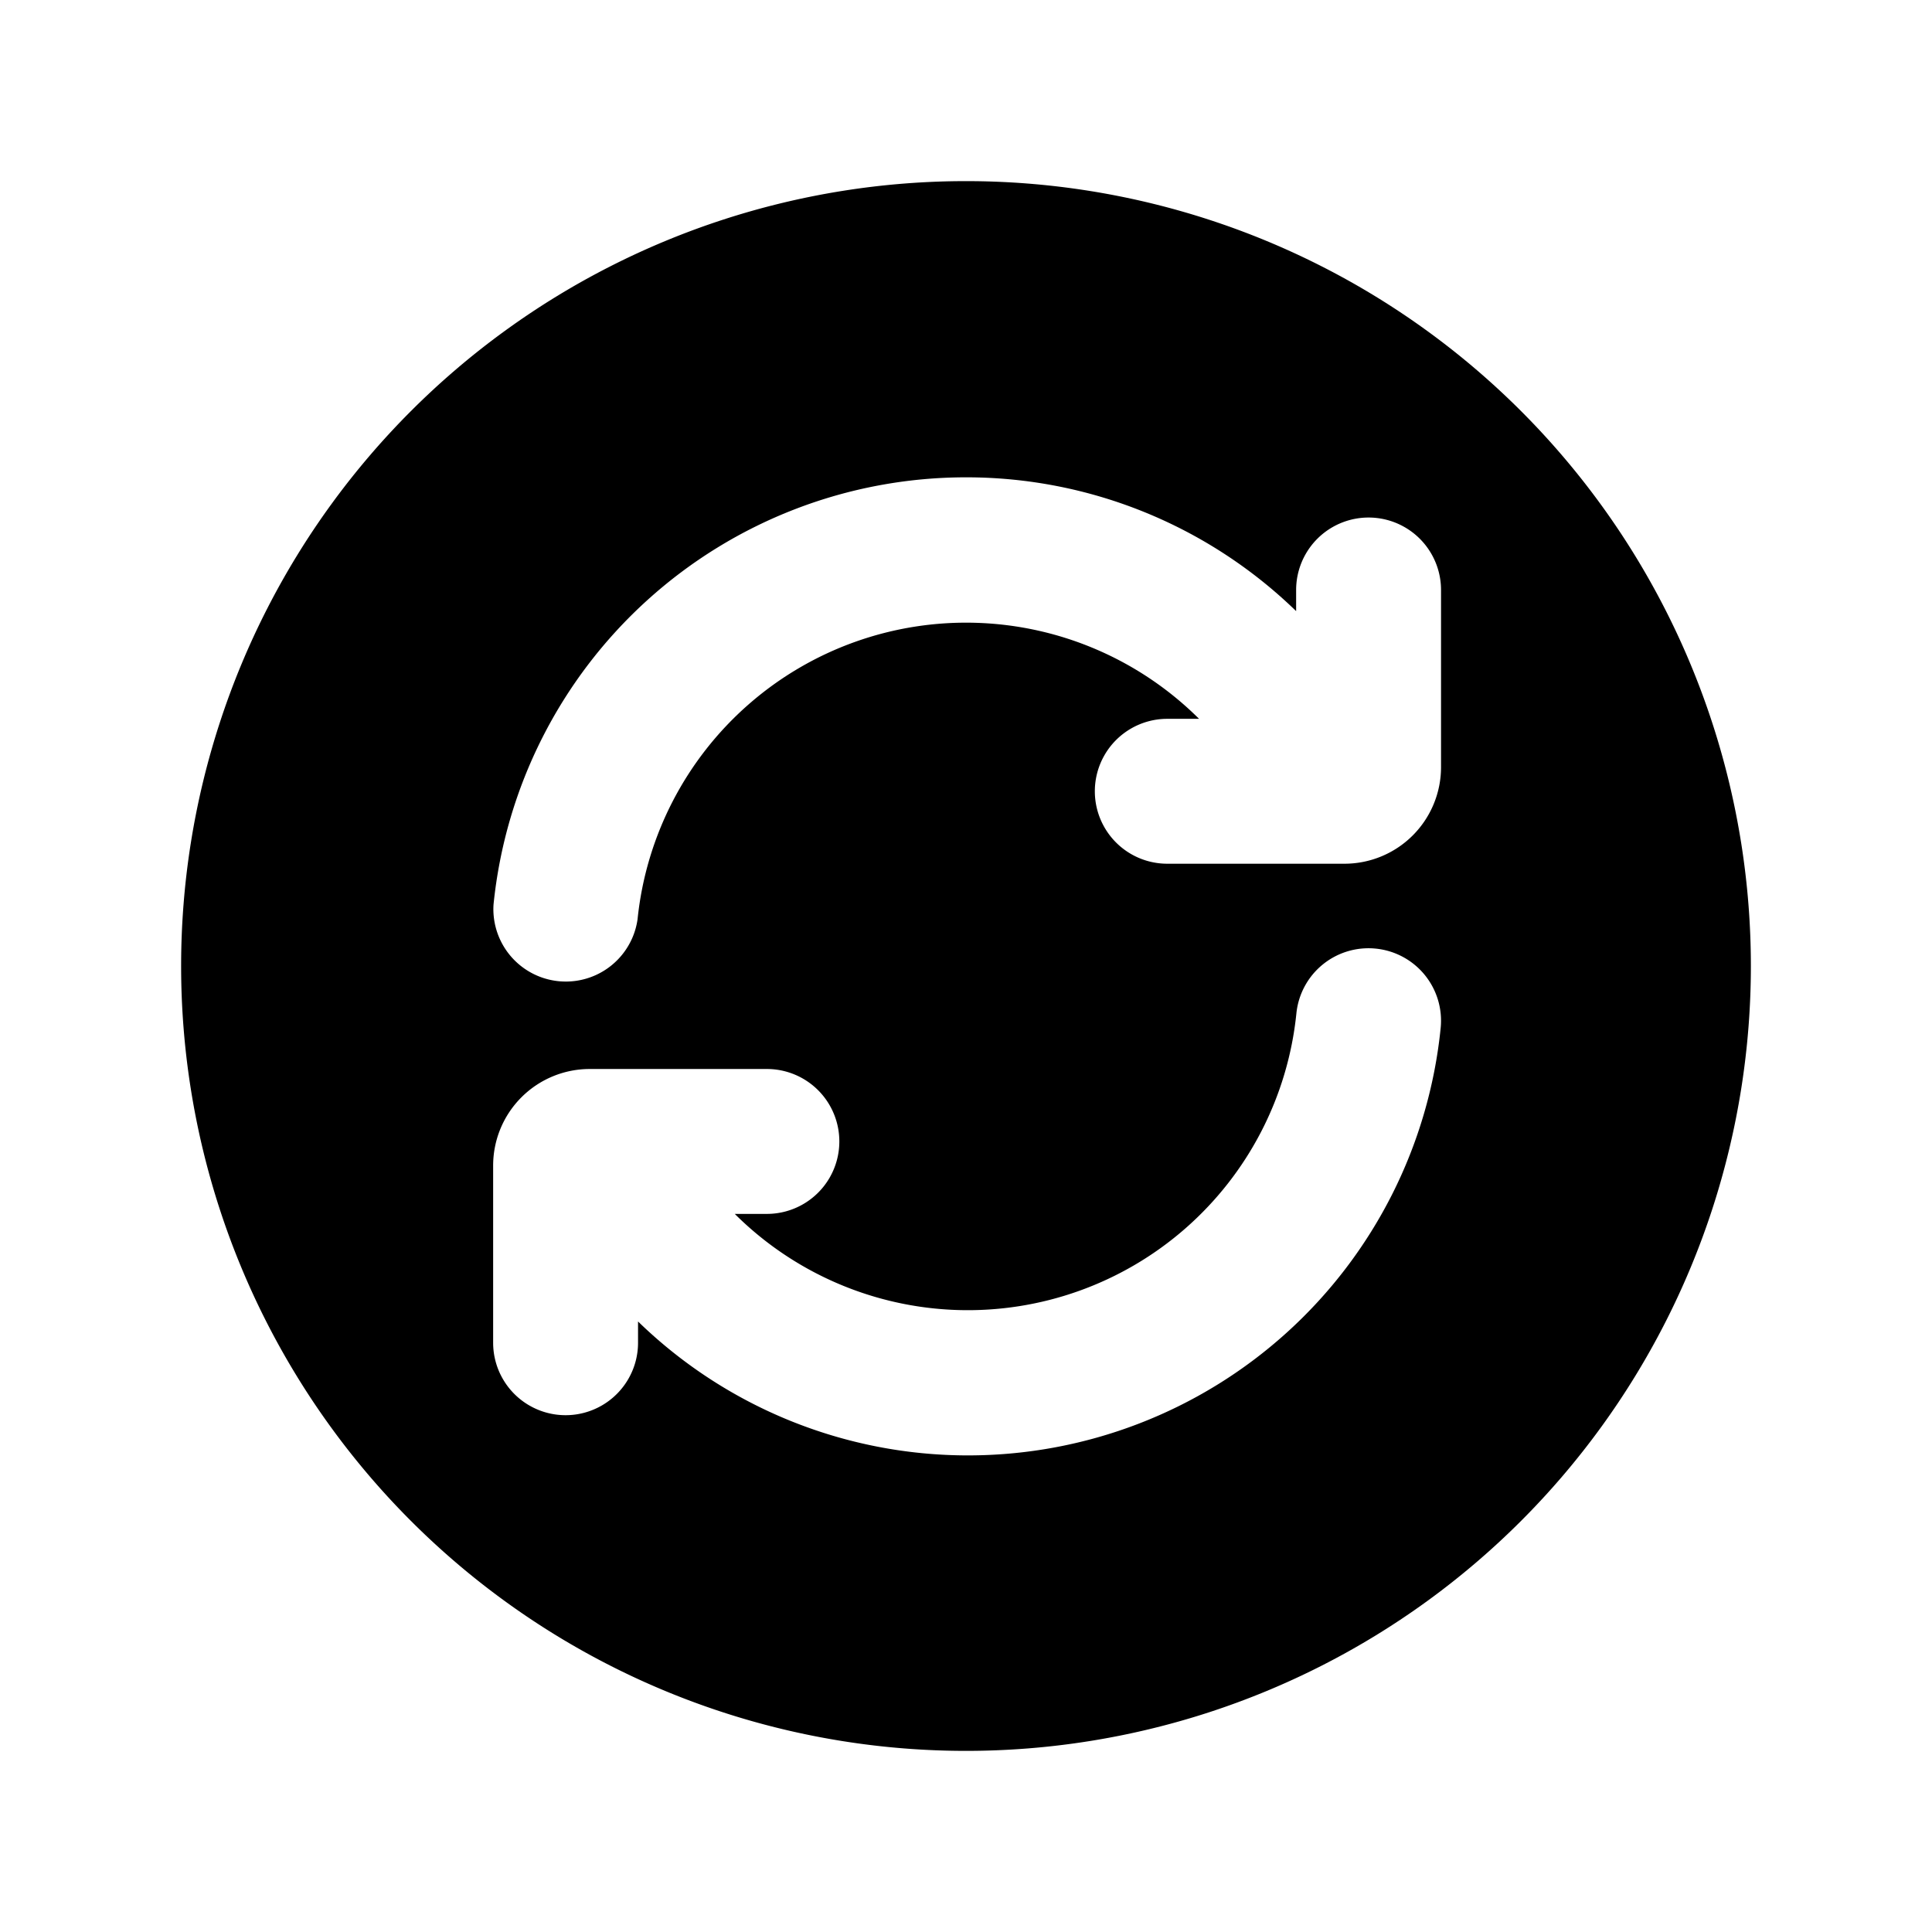 <svg xmlns="http://www.w3.org/2000/svg" fill="none" viewBox="0 0 16 16"><path fill="currentColor" fill-rule="evenodd" d="M8 1.5a6.5 6.5 0 1 1 0 13 6.5 6.5 0 0 1 0-13m3.393 6.356a.6.6 0 0 0-.657.538 2.735 2.735 0 0 1-4.651 1.659h.266a.6.6 0 0 0 0-1.2H4.884a.8.8 0 0 0-.8.8v1.467a.6.6 0 0 0 1.2 0v-.176a3.92 3.92 0 0 0 2.733 1.109 3.934 3.934 0 0 0 3.914-3.54.6.6 0 0 0-.538-.657M8 3.953a3.933 3.933 0 0 0-3.913 3.54.6.6 0 0 0 1.193.12 2.735 2.735 0 0 1 4.65-1.66h-.263a.6.6 0 0 0 0 1.2h1.467a.8.8 0 0 0 .8-.8V4.886a.6.6 0 0 0-1.2 0v.175A3.92 3.92 0 0 0 8 3.953" clip-rule="evenodd"/></svg>